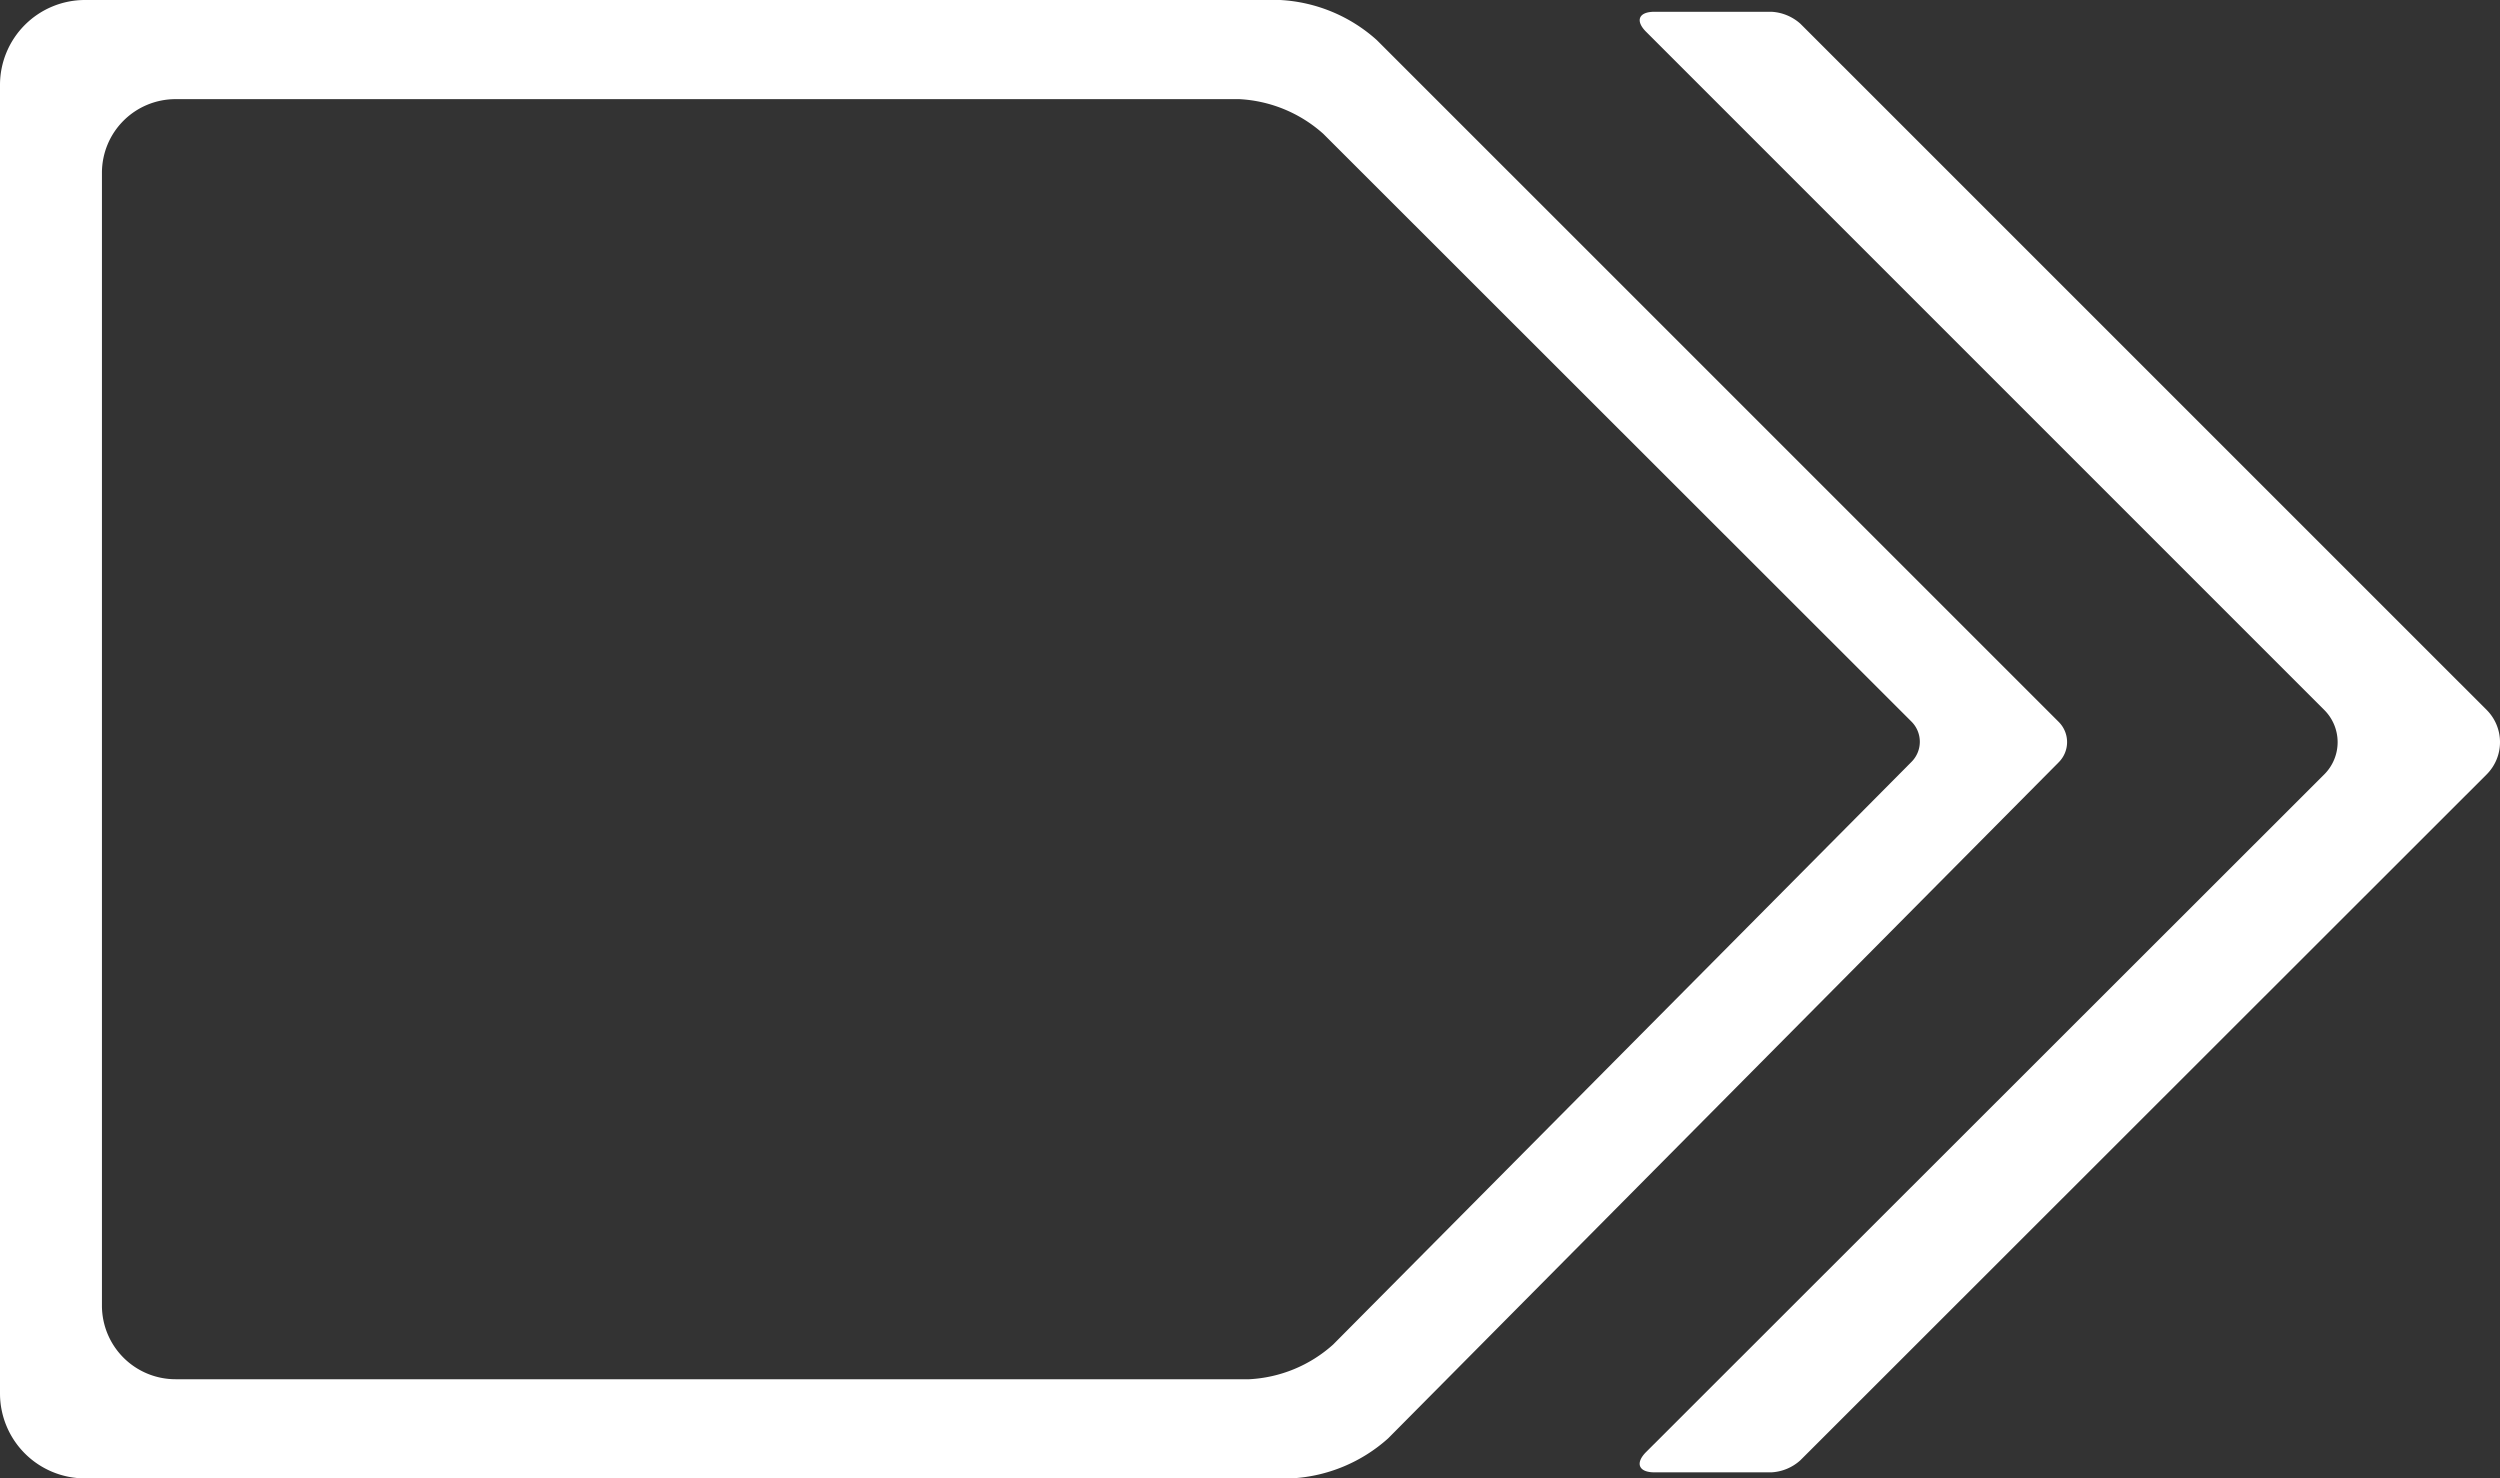 <svg class="nav-arrow" xmlns="http://www.w3.org/2000/svg" viewBox="0 0 331.071 195.78"><rect x="0" y="0" width="331.071" height="195.78" fill="#333333" stroke="none"/><title>nav-arrow[new]</title><path class="arrow" d="M234.59,262.625a6.195,6.195,0,0,0,3.83-1.6l90.91-90.85a6.045,6.045,0,0,0-.02-8.51l-90.88-90.87a6.234,6.234,0,0,0-3.84-1.59h-15.5c-2.08,0-2.57,1.18-1.1,2.65l89.81,89.81a6.027,6.027,0,0,1,.02,8.51l-89.85,89.78c-1.45,1.47-.96,2.67,1.12,2.67Z" transform="translate(0 -67.645)" fill="#fff" fill-rule="evenodd"/><path class="box" d="M0,78.895v173.28a11.254,11.254,0,0,0,11.25,11.25H171.03a20.834,20.834,0,0,0,12.8-5.3l88.82-89.55a3.778,3.778,0,0,0-.01-5.32l-90.31-90.3a20.787,20.787,0,0,0-12.8-5.31H11.25A11.254,11.254,0,0,0,0,78.895Zm23.25,171.4a9.748,9.748,0,0,1-9.75-9.74V90.515a9.748,9.748,0,0,1,9.75-9.74H164.14a18.071,18.071,0,0,1,11.1,4.59l77.89,77.84a3.769,3.769,0,0,1,.02,5.32l-76.61,77.18a18.013,18.013,0,0,1-11.1,4.59Z" transform="translate(0 -67.645)" fill="#fff" fill-rule="evenodd"/></svg>
